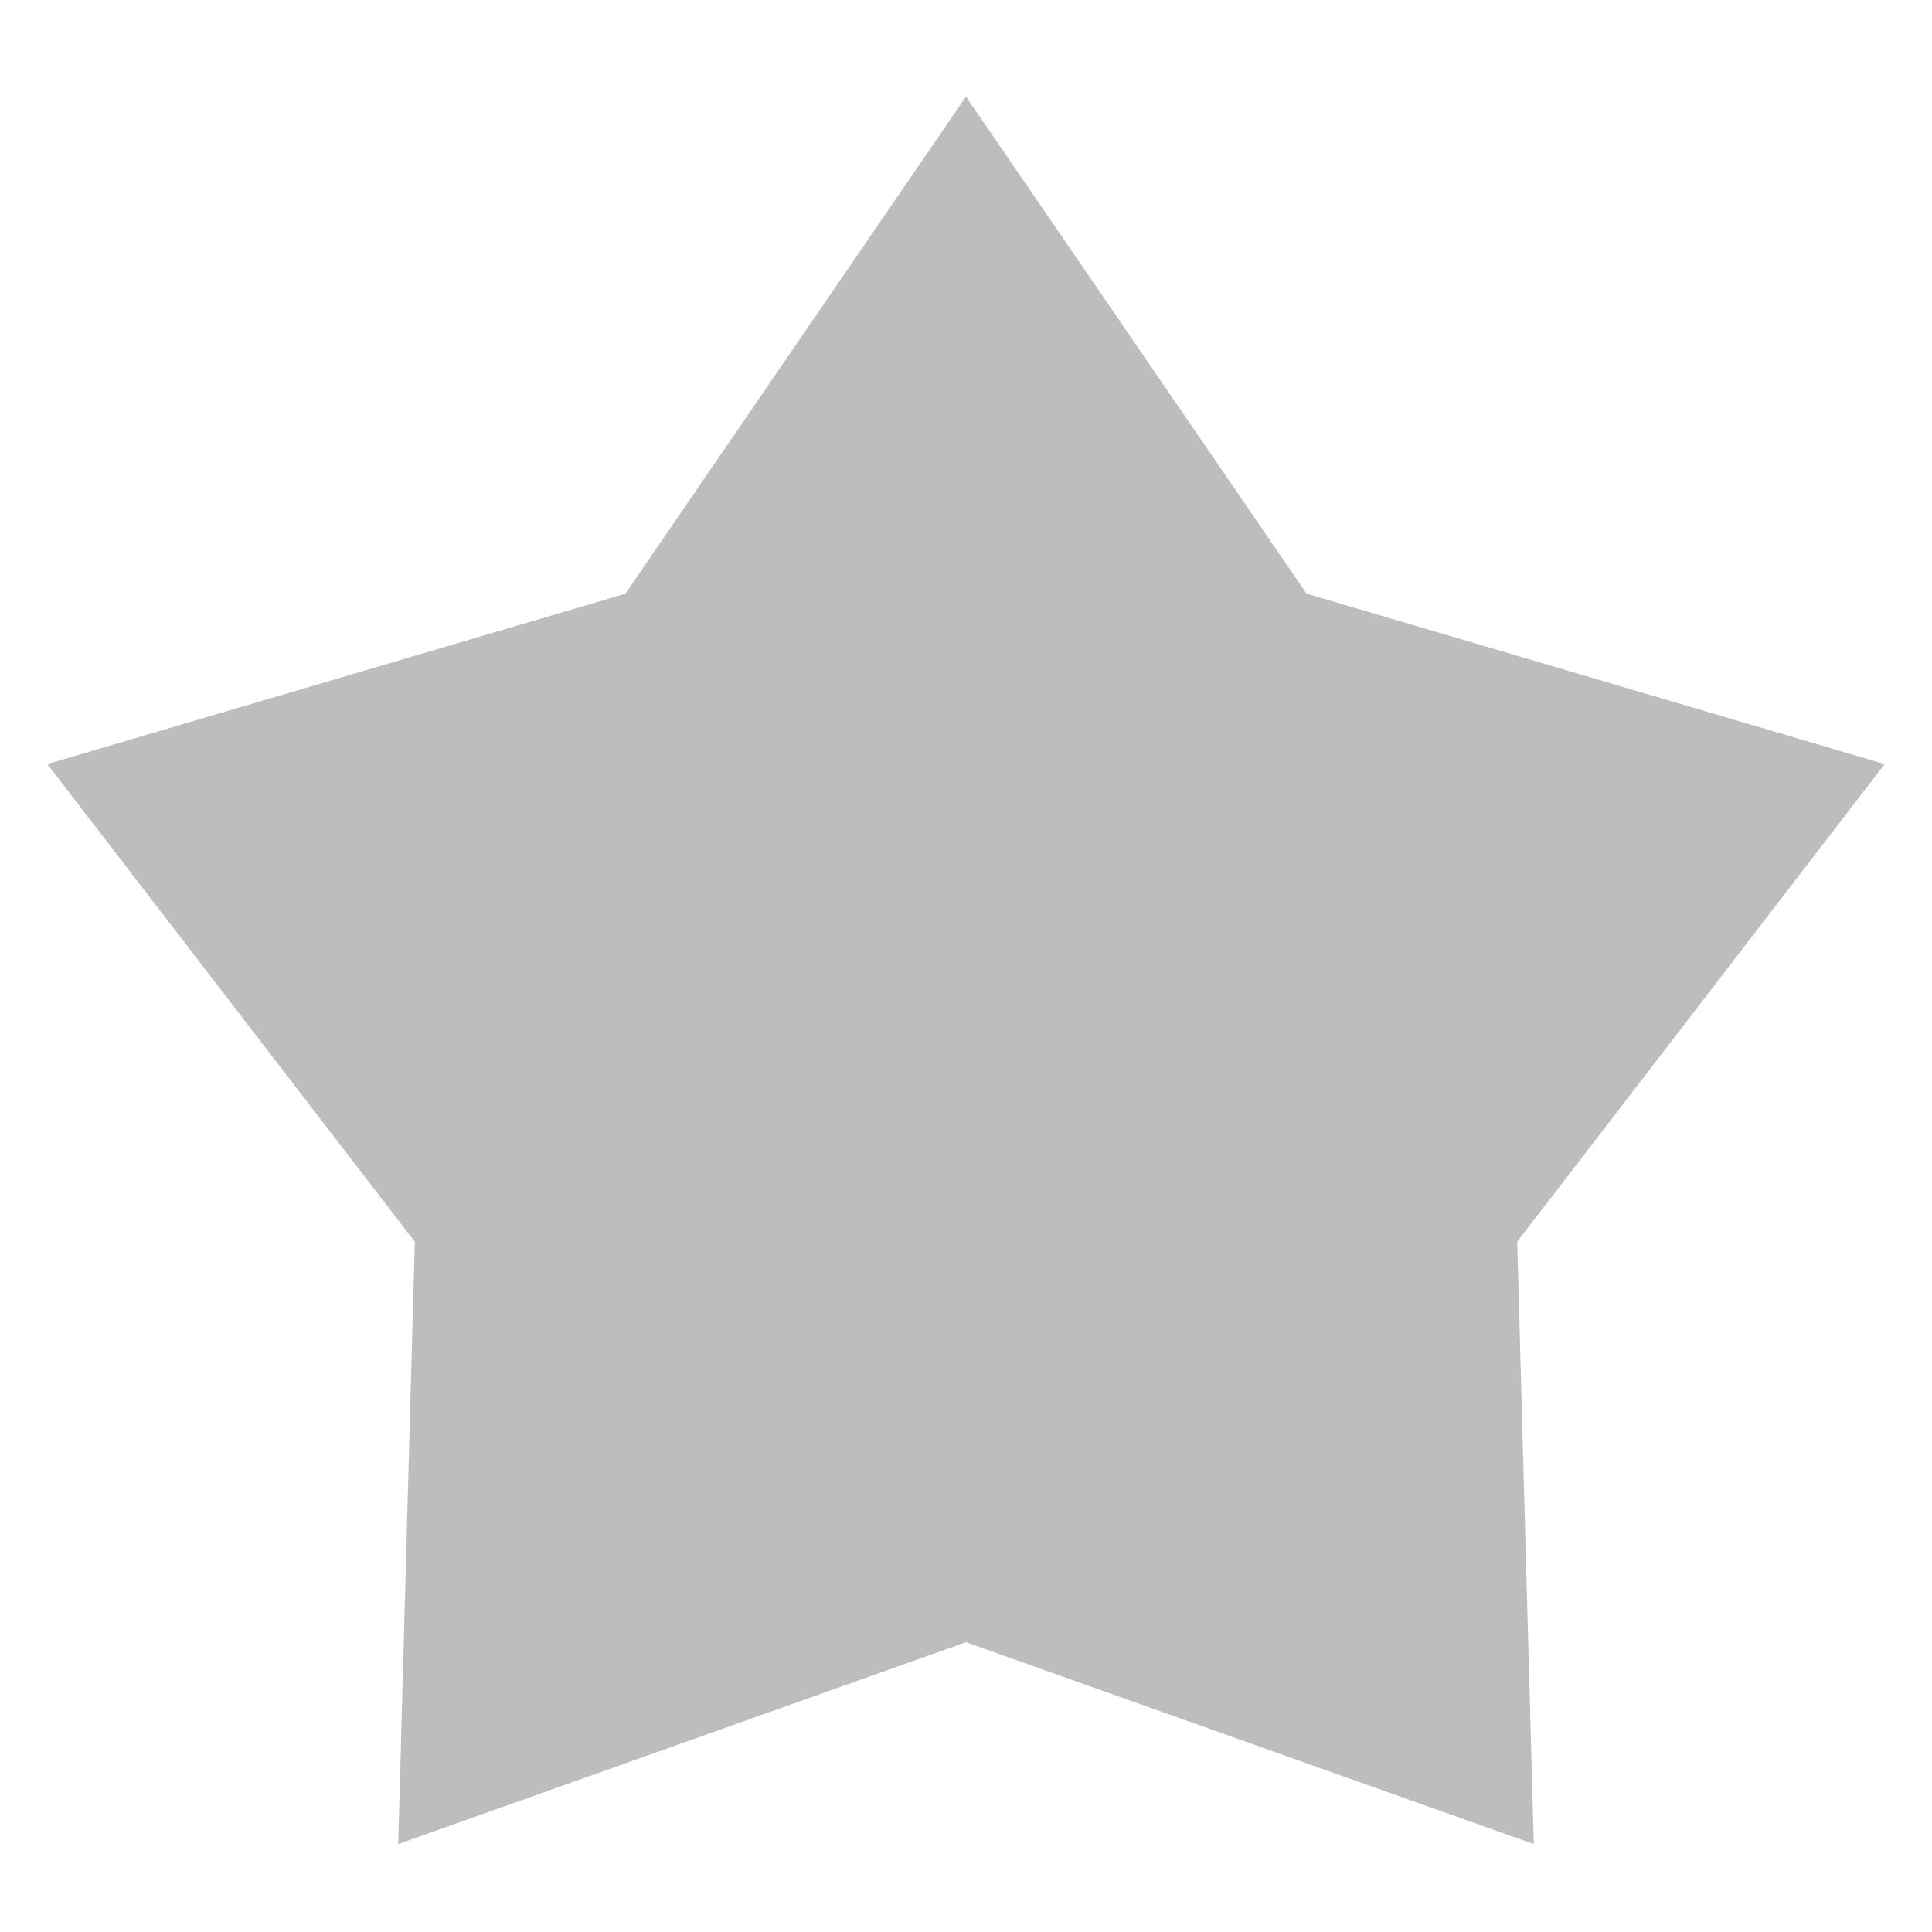<svg width="10" height="10" viewBox="0 0 10 10" fill="none" xmlns="http://www.w3.org/2000/svg">
<path d="M5 0.5L6.763 3.073L9.755 3.955L7.853 6.427L7.939 9.545L5 8.5L2.061 9.545L2.147 6.427L0.245 3.955L3.237 3.073L5 0.5Z" fill="#BDBDBD"/>
</svg>
